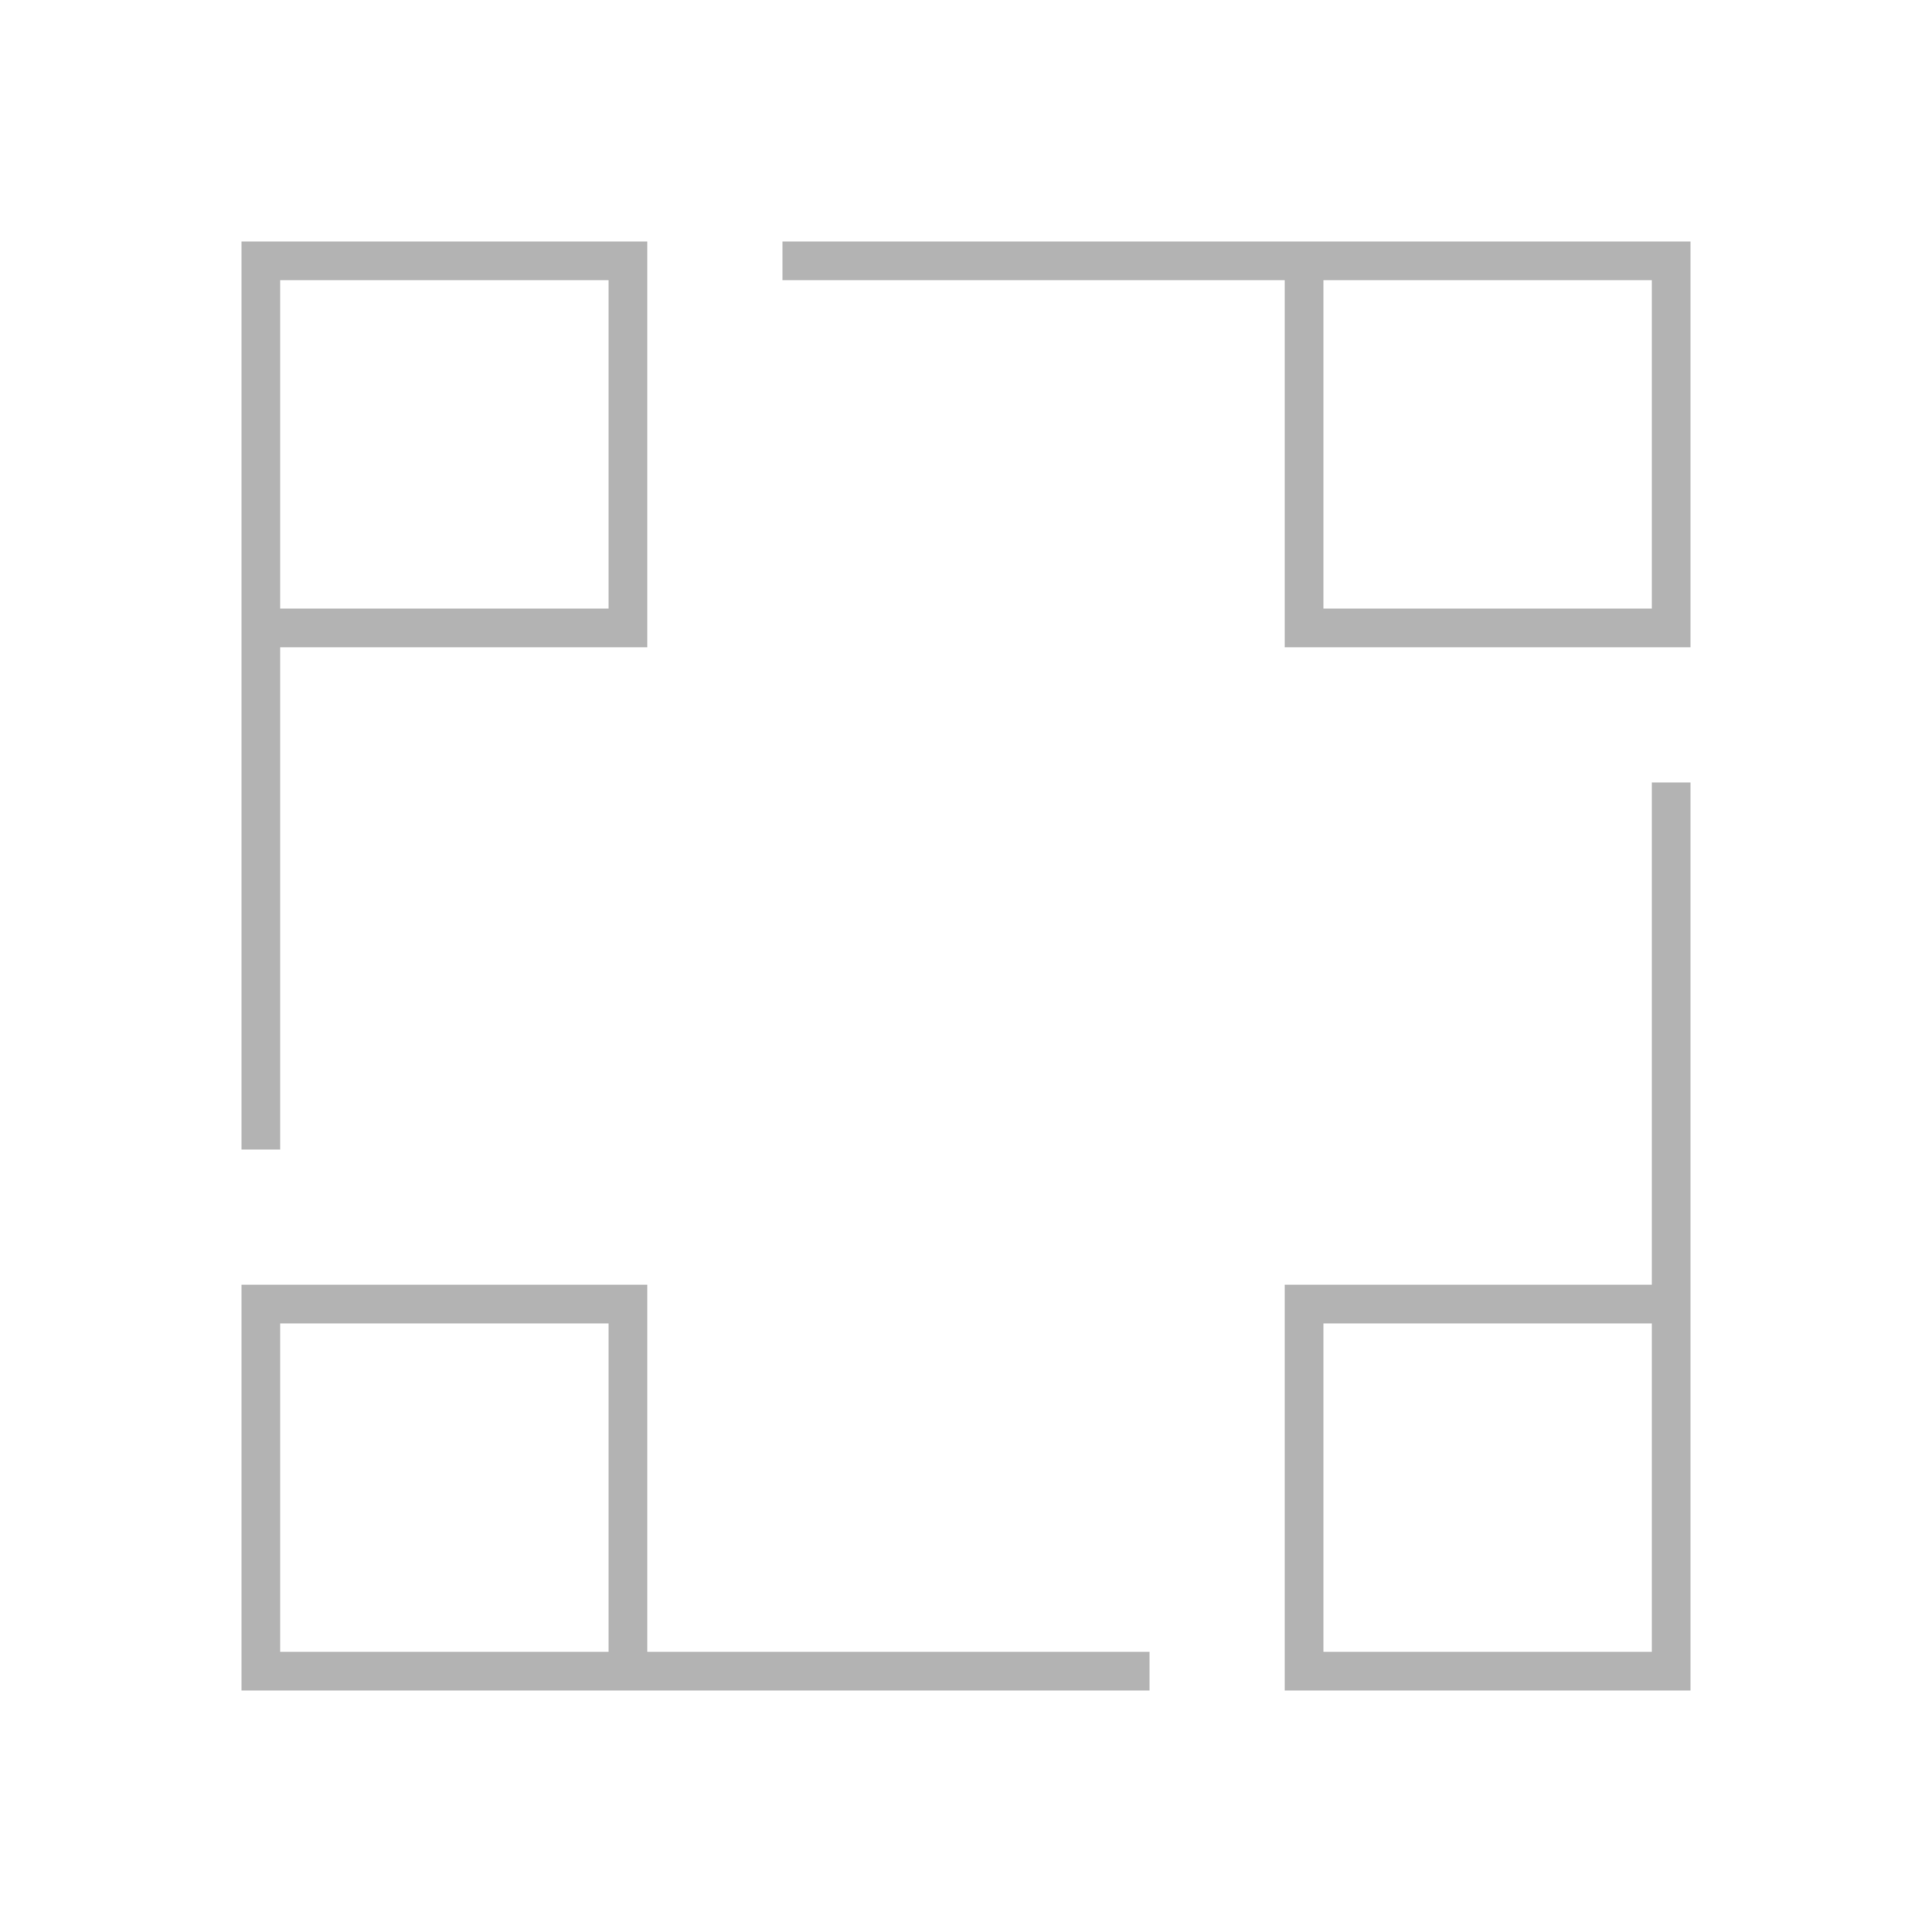 <?xml version="1.0" encoding="iso-8859-1"?>
<!-- Generator: Adobe Illustrator 18.0.0, SVG Export Plug-In . SVG Version: 6.00 Build 0)  -->
<!DOCTYPE svg PUBLIC "-//W3C//DTD SVG 1.1//EN" "http://www.w3.org/Graphics/SVG/1.1/DTD/svg11.dtd">
<svg version="1.1" id="Layer_1" xmlns="http://www.w3.org/2000/svg" xmlns:xlink="http://www.w3.org/1999/xlink" x="0px" y="0px"
	 viewBox="0 0 200 200" style="enable-background:new 0 0 200 200;" xml:space="preserve">
<rect x="-32.922" y="192.916" style="fill:#03B2FF;" width="3.773" height="3.773"/>
<g>
	<path style="fill:#B3B3B3;" d="M67,133H25v1.622V175h42.292H119v-4H67V133z M29,137h34v34H29V137z"/>
	<path style="fill:#B3B3B3;" d="M171,133h-38v42h1.622H175v-1.912v-40.38V81h-4V133z M171,137v34h-34v-34H171z"/>
	<path style="fill:#B3B3B3;" d="M29,67h38v-1.62V25h-1.622H25v42.292V119h4V67z M29,29h34v34H29V29z"/>
	<path style="fill:#B3B3B3;" d="M132.708,25H81v4h52v38h42v-1.62v0V25H132.708z M137,29h34v8.963V63h-34V29z"/>
</g>
</svg>
